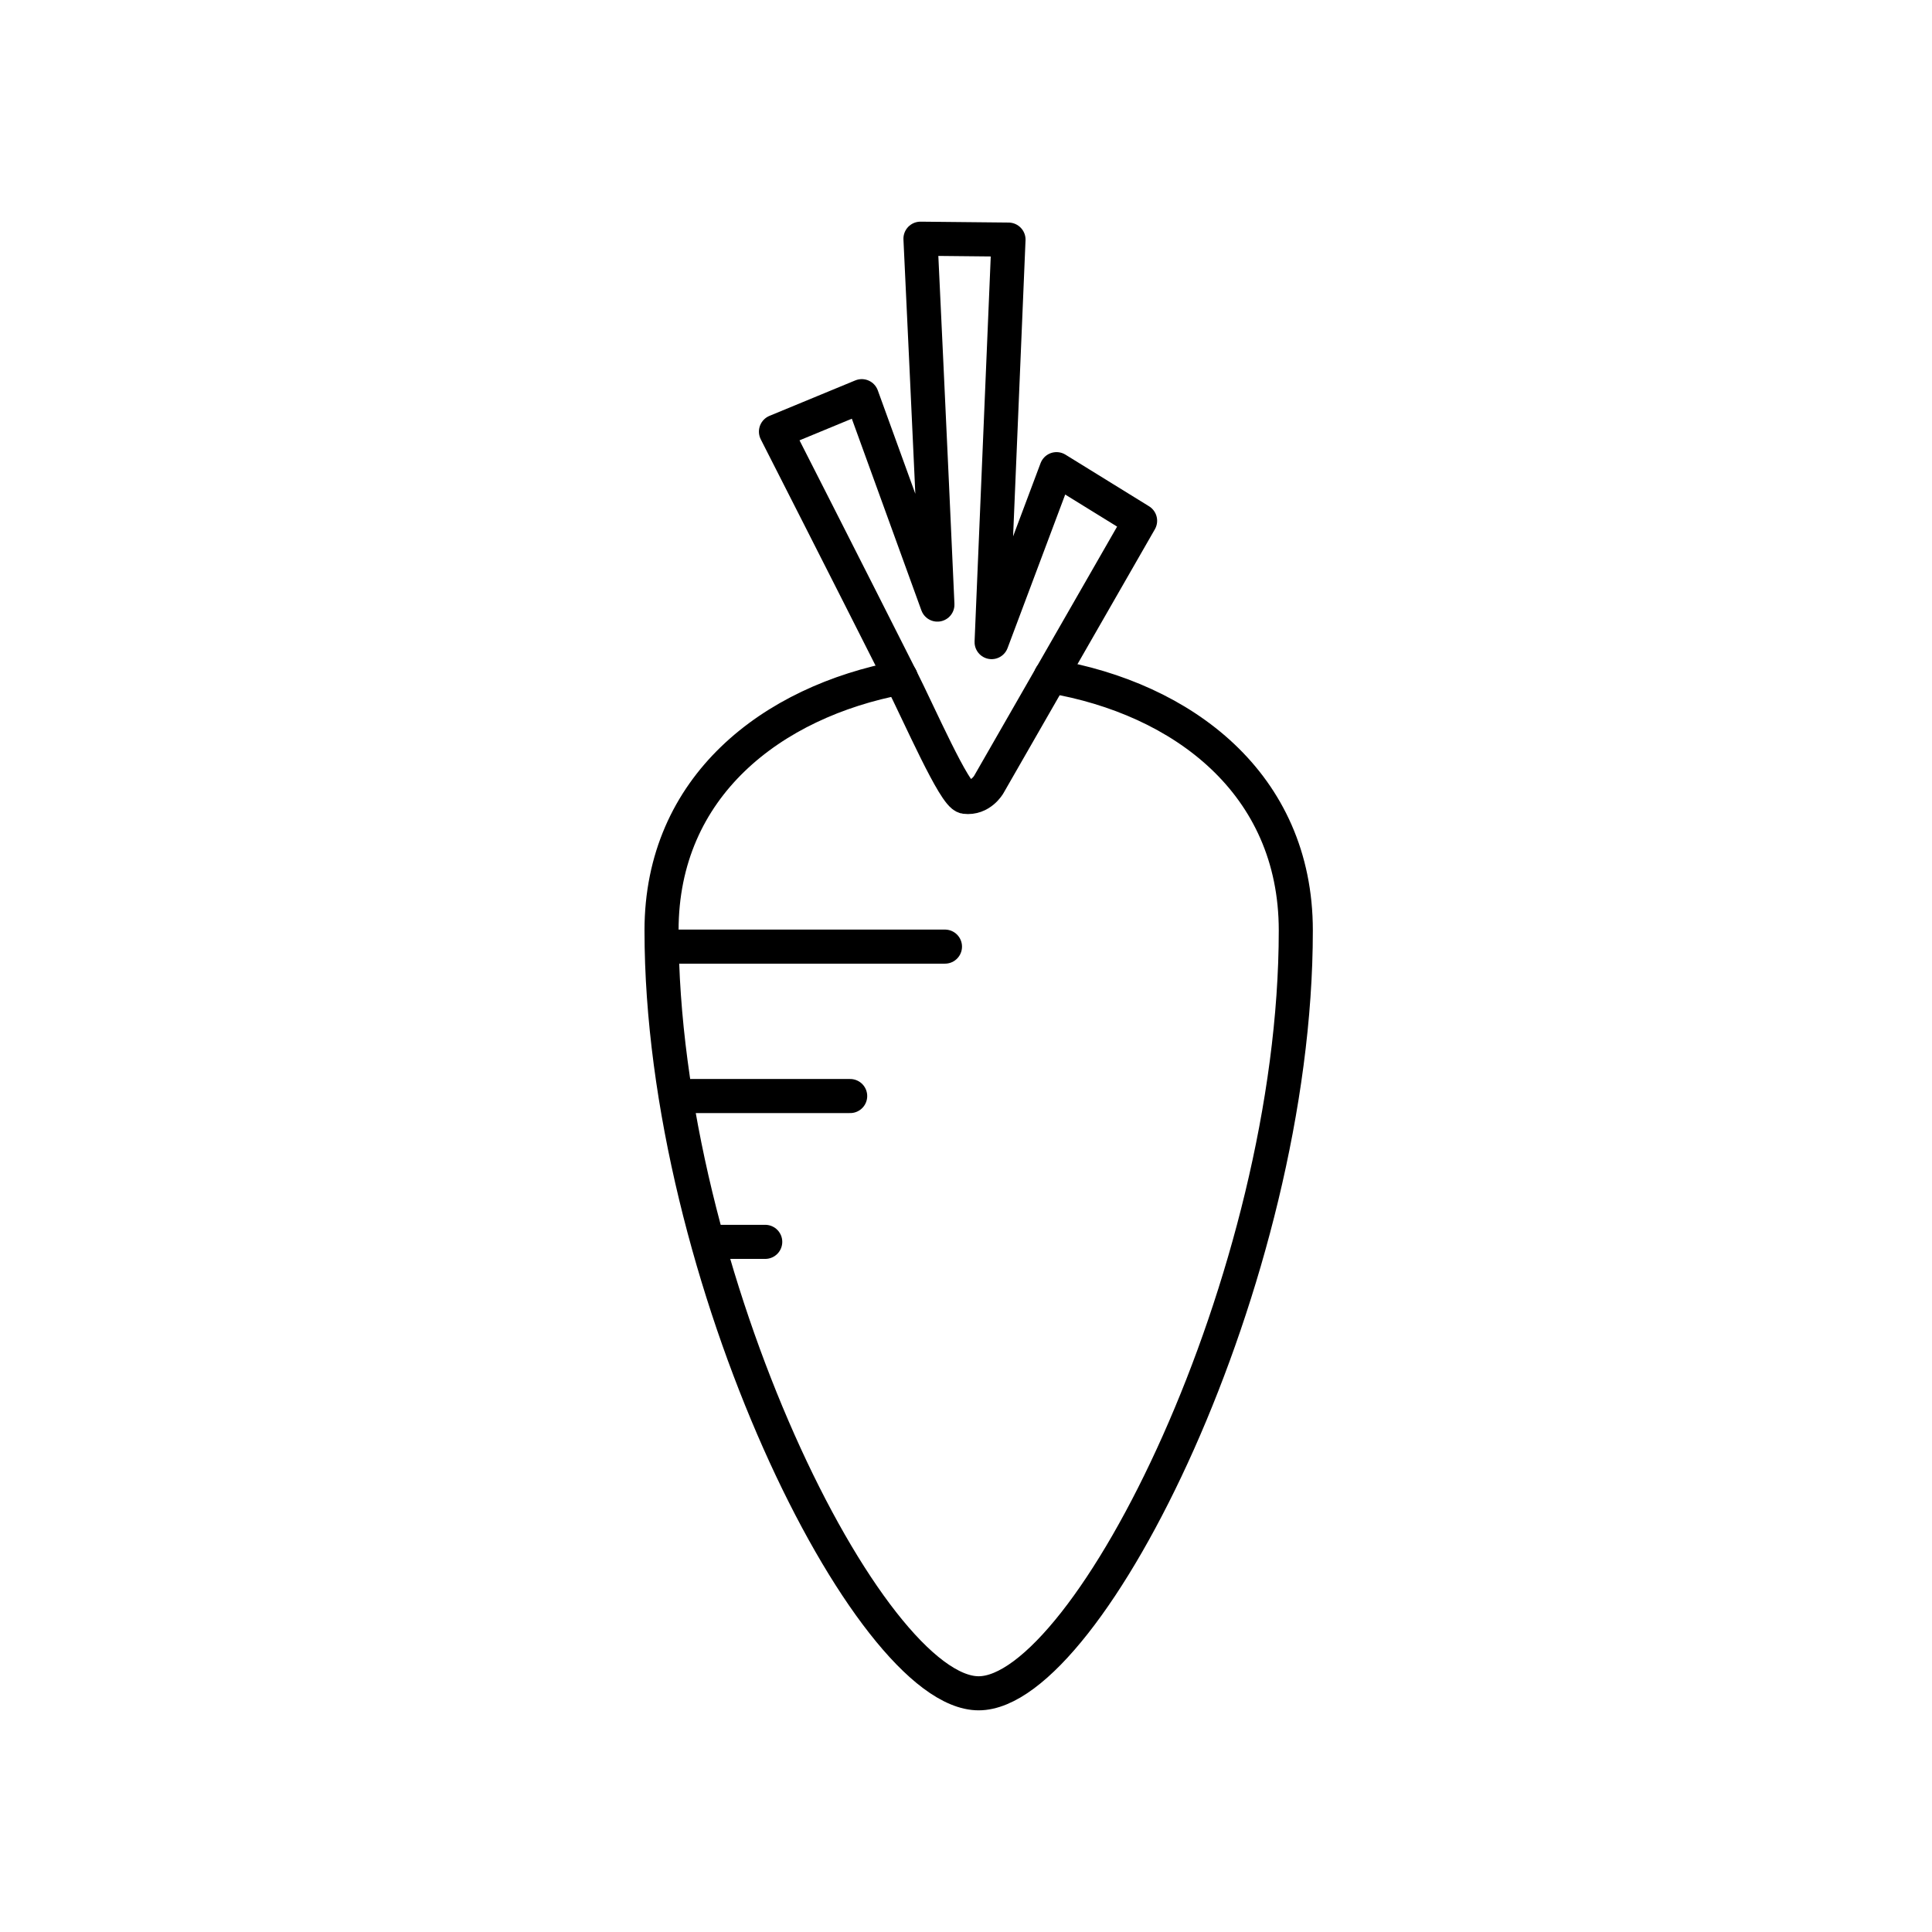 <?xml version="1.0" encoding="utf-8"?>
<!-- Generator: Adobe Illustrator 16.0.0, SVG Export Plug-In . SVG Version: 6.00 Build 0)  -->
<!DOCTYPE svg PUBLIC "-//W3C//DTD SVG 1.1//EN" "http://www.w3.org/Graphics/SVG/1.1/DTD/svg11.dtd">
<svg version="1.1" xmlns="http://www.w3.org/2000/svg" xmlns:xlink="http://www.w3.org/1999/xlink" x="0px" y="0px"
	 width="453.543px" height="453.543px" viewBox="0 0 453.543 453.543" enable-background="new 0 0 453.543 453.543"
	 xml:space="preserve">
<g id="kvadrat" display="none">
</g>
<g id="color" display="none">
	<g id="rdeča7bela" display="inline">
	</g>
	<g display="inline">
		<g>
			
				<path fill="#EE7D00" stroke="#000000" stroke-width="8" stroke-linecap="round" stroke-linejoin="round" stroke-miterlimit="10" d="
				M229.742,397.507c-25.77,0-74.443-97.922-74.443-179.075s148.896-81.735,148.896,0
				C304.195,300.166,255.512,397.507,229.742,397.507z"/>
			<g>
				
					<line fill="none" stroke="#000000" stroke-width="8" stroke-linecap="round" stroke-linejoin="round" stroke-miterlimit="10" x1="159.555" y1="222.222" x2="221.834" y2="222.222"/>
				
					<line fill="none" stroke="#000000" stroke-width="8" stroke-linecap="round" stroke-linejoin="round" stroke-miterlimit="10" x1="162.254" y1="257.299" x2="199.58" y2="257.299"/>
				
					<line fill="none" stroke="#000000" stroke-width="8" stroke-linecap="round" stroke-linejoin="round" stroke-miterlimit="10" x1="166.754" y1="291.53" x2="179.639" y2="291.53"/>
			</g>
			
				<path fill="#39A935" stroke="#000000" stroke-width="8" stroke-linecap="round" stroke-linejoin="round" stroke-miterlimit="10" d="
				M231.666,177.317l5.083-121.073l-20.667-0.21c0,0,5.686,119.527,5.364,121.199C221.125,178.903,231.666,177.317,231.666,177.317z
				"/>
			
				<path fill="#39A935" stroke="#000000" stroke-width="8" stroke-linecap="round" stroke-linejoin="round" stroke-miterlimit="10" d="
				M234.039,180.45l-31.736-87.451l-20.144,8.324c0,0,41.732,81.947,41.926,83.258C224.279,185.89,234.039,180.45,234.039,180.45z"
				/>
			
				<path fill="#39A935" stroke="#000000" stroke-width="8" stroke-linecap="round" stroke-linejoin="round" stroke-miterlimit="10" d="
				M267.641,122.253l-19.62-12.117c0,0-24.289,64.803-25.619,68.069c-1.561,3.833,1.188,8.431,4.163,8.855
				c3.649,0.456,5.544-2.875,5.544-2.875L267.641,122.253z"/>
		</g>
	</g>
</g>
<g id="cb">
	<g id="rdeča7bela_copy">
	</g>
	<g>
		<g>
			
				<line fill="none" stroke="#000000" stroke-width="8" stroke-linecap="round" stroke-linejoin="round" stroke-miterlimit="10" x1="159.555" y1="222.222" x2="221.834" y2="222.222"/>
			
				<line fill="none" stroke="#000000" stroke-width="8" stroke-linecap="round" stroke-linejoin="round" stroke-miterlimit="10" x1="162.254" y1="257.299" x2="199.58" y2="257.299"/>
			
				<line fill="none" stroke="#000000" stroke-width="8" stroke-linecap="round" stroke-linejoin="round" stroke-miterlimit="10" x1="166.754" y1="291.53" x2="179.639" y2="291.53"/>
		</g>
		<g>
			<path fill="none" stroke="#000000" stroke-width="8" stroke-linecap="round" stroke-linejoin="round" stroke-miterlimit="10" d="
				M211.443,159.068c-30.215,5.678-56.145,25.5-56.145,59.363c0,81.153,48.674,179.075,74.443,179.075s74.453-97.341,74.453-179.075
				c0-34.614-26.705-54.459-57.495-59.68"/>
			<path fill="none" stroke="#000000" stroke-width="8" stroke-linecap="round" stroke-linejoin="round" stroke-miterlimit="10" d="
				M246.701,158.752l-14.592,25.434c0,0-1.895,3.331-5.544,2.875c-2.491-0.355-10.682-19.189-15.121-27.992"/>
			<path fill="none" stroke="#000000" stroke-width="8" stroke-linecap="round" stroke-linejoin="round" stroke-miterlimit="10" d="
				M246.701,158.752l20.94-36.499l-19.62-12.117c0,0-8.128,21.687-15.239,40.602l3.967-94.493l-20.667-0.21
				c0,0,2.384,50.11,3.977,85.894l-17.756-48.929l-20.144,8.324c0,0,16.941,33.267,29.284,57.745"/>
		</g>
	</g>
</g>
<g id="pivot">
	<circle fill="none" cx="230.45" cy="396.349" r="14.133"/>
</g>
</svg>
